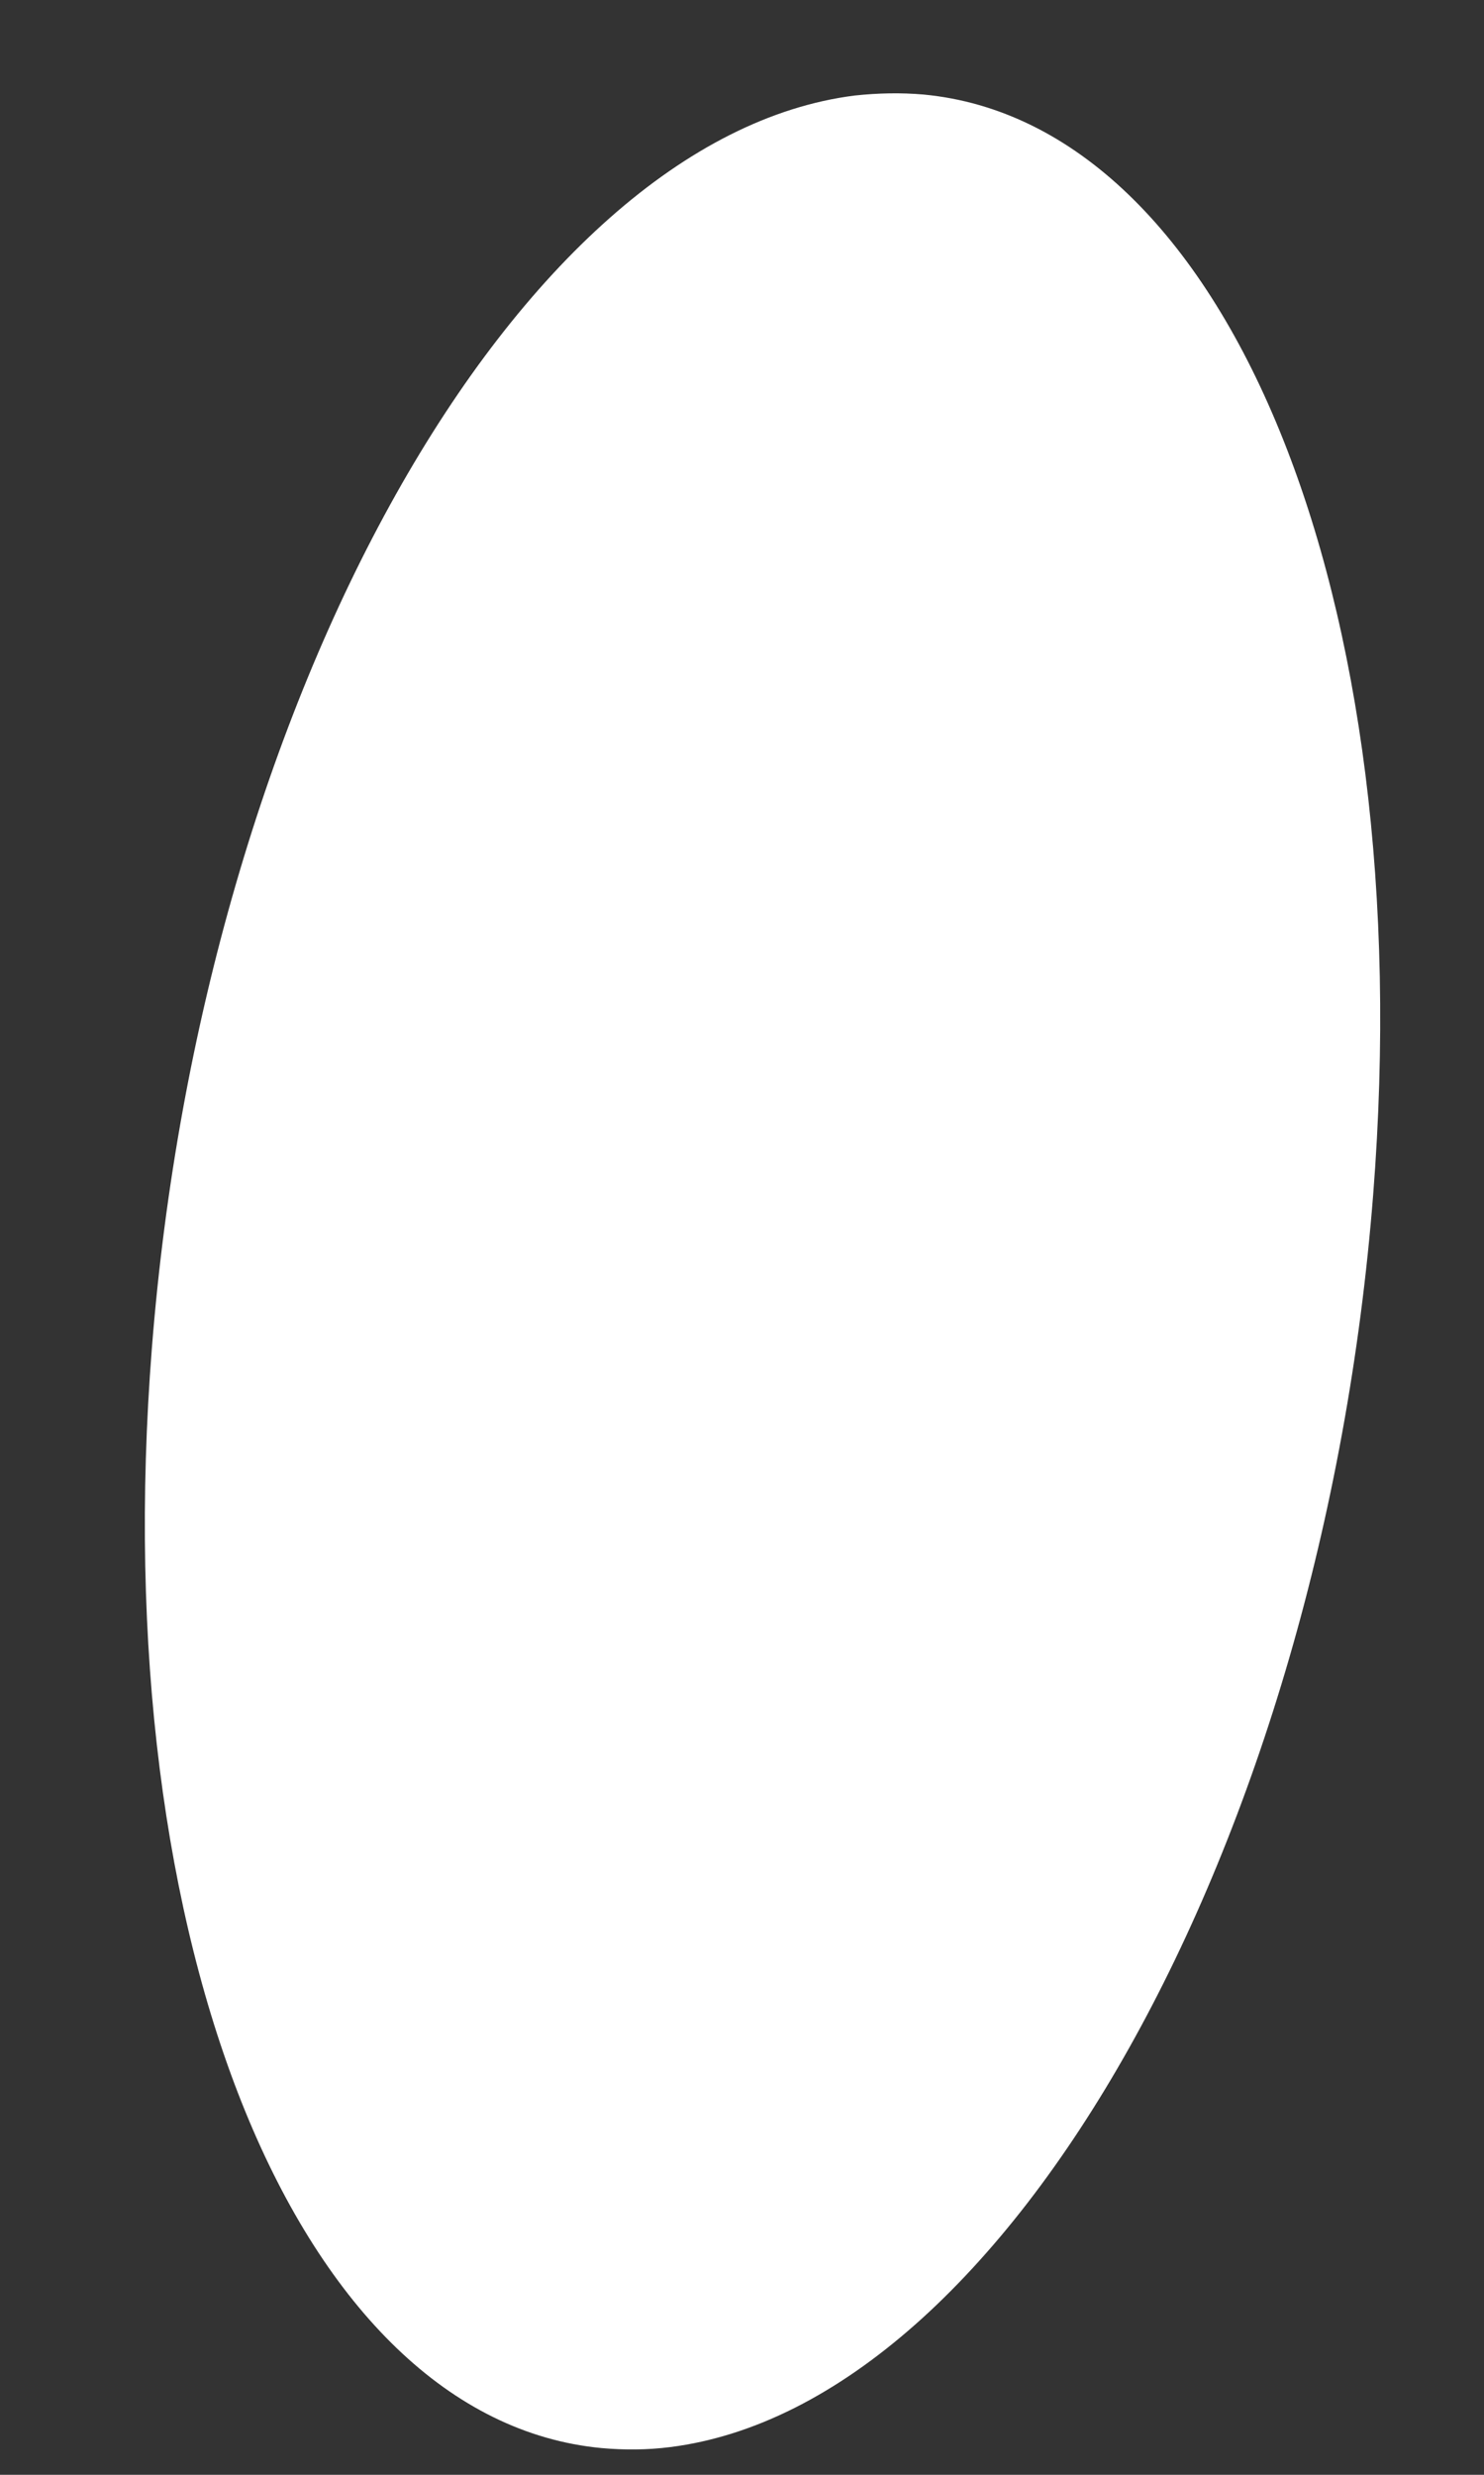﻿<?xml version="1.0" encoding="utf-8"?>
<svg version="1.1" xmlns:xlink="http://www.w3.org/1999/xlink" width="3px" height="5px" xmlns="http://www.w3.org/2000/svg">
  <rect width="100%" height="100%" fill="#333333" stroke="none"/>
  <g transform="matrix(1 0 0 1 -436 -2337 )">
    <path d="M 0.307 2.724  C 0.212 3.932  0.603 4.888  1.216 4.946  C 1.261 4.95  1.308 4.95  1.355 4.944  C 2.036 4.858  2.673 3.725  2.776 2.413  C 2.871 1.205  2.48 0.249  1.867 0.191  C 1.821 0.187  1.775 0.188  1.728 0.193  C 1.046 0.279  0.41 1.412  0.307 2.724  Z " fill-rule="nonzero" fill="#ffffff" stroke="none" transform="matrix(1 0 0 1 436 2337 )" />
  </g>
</svg>